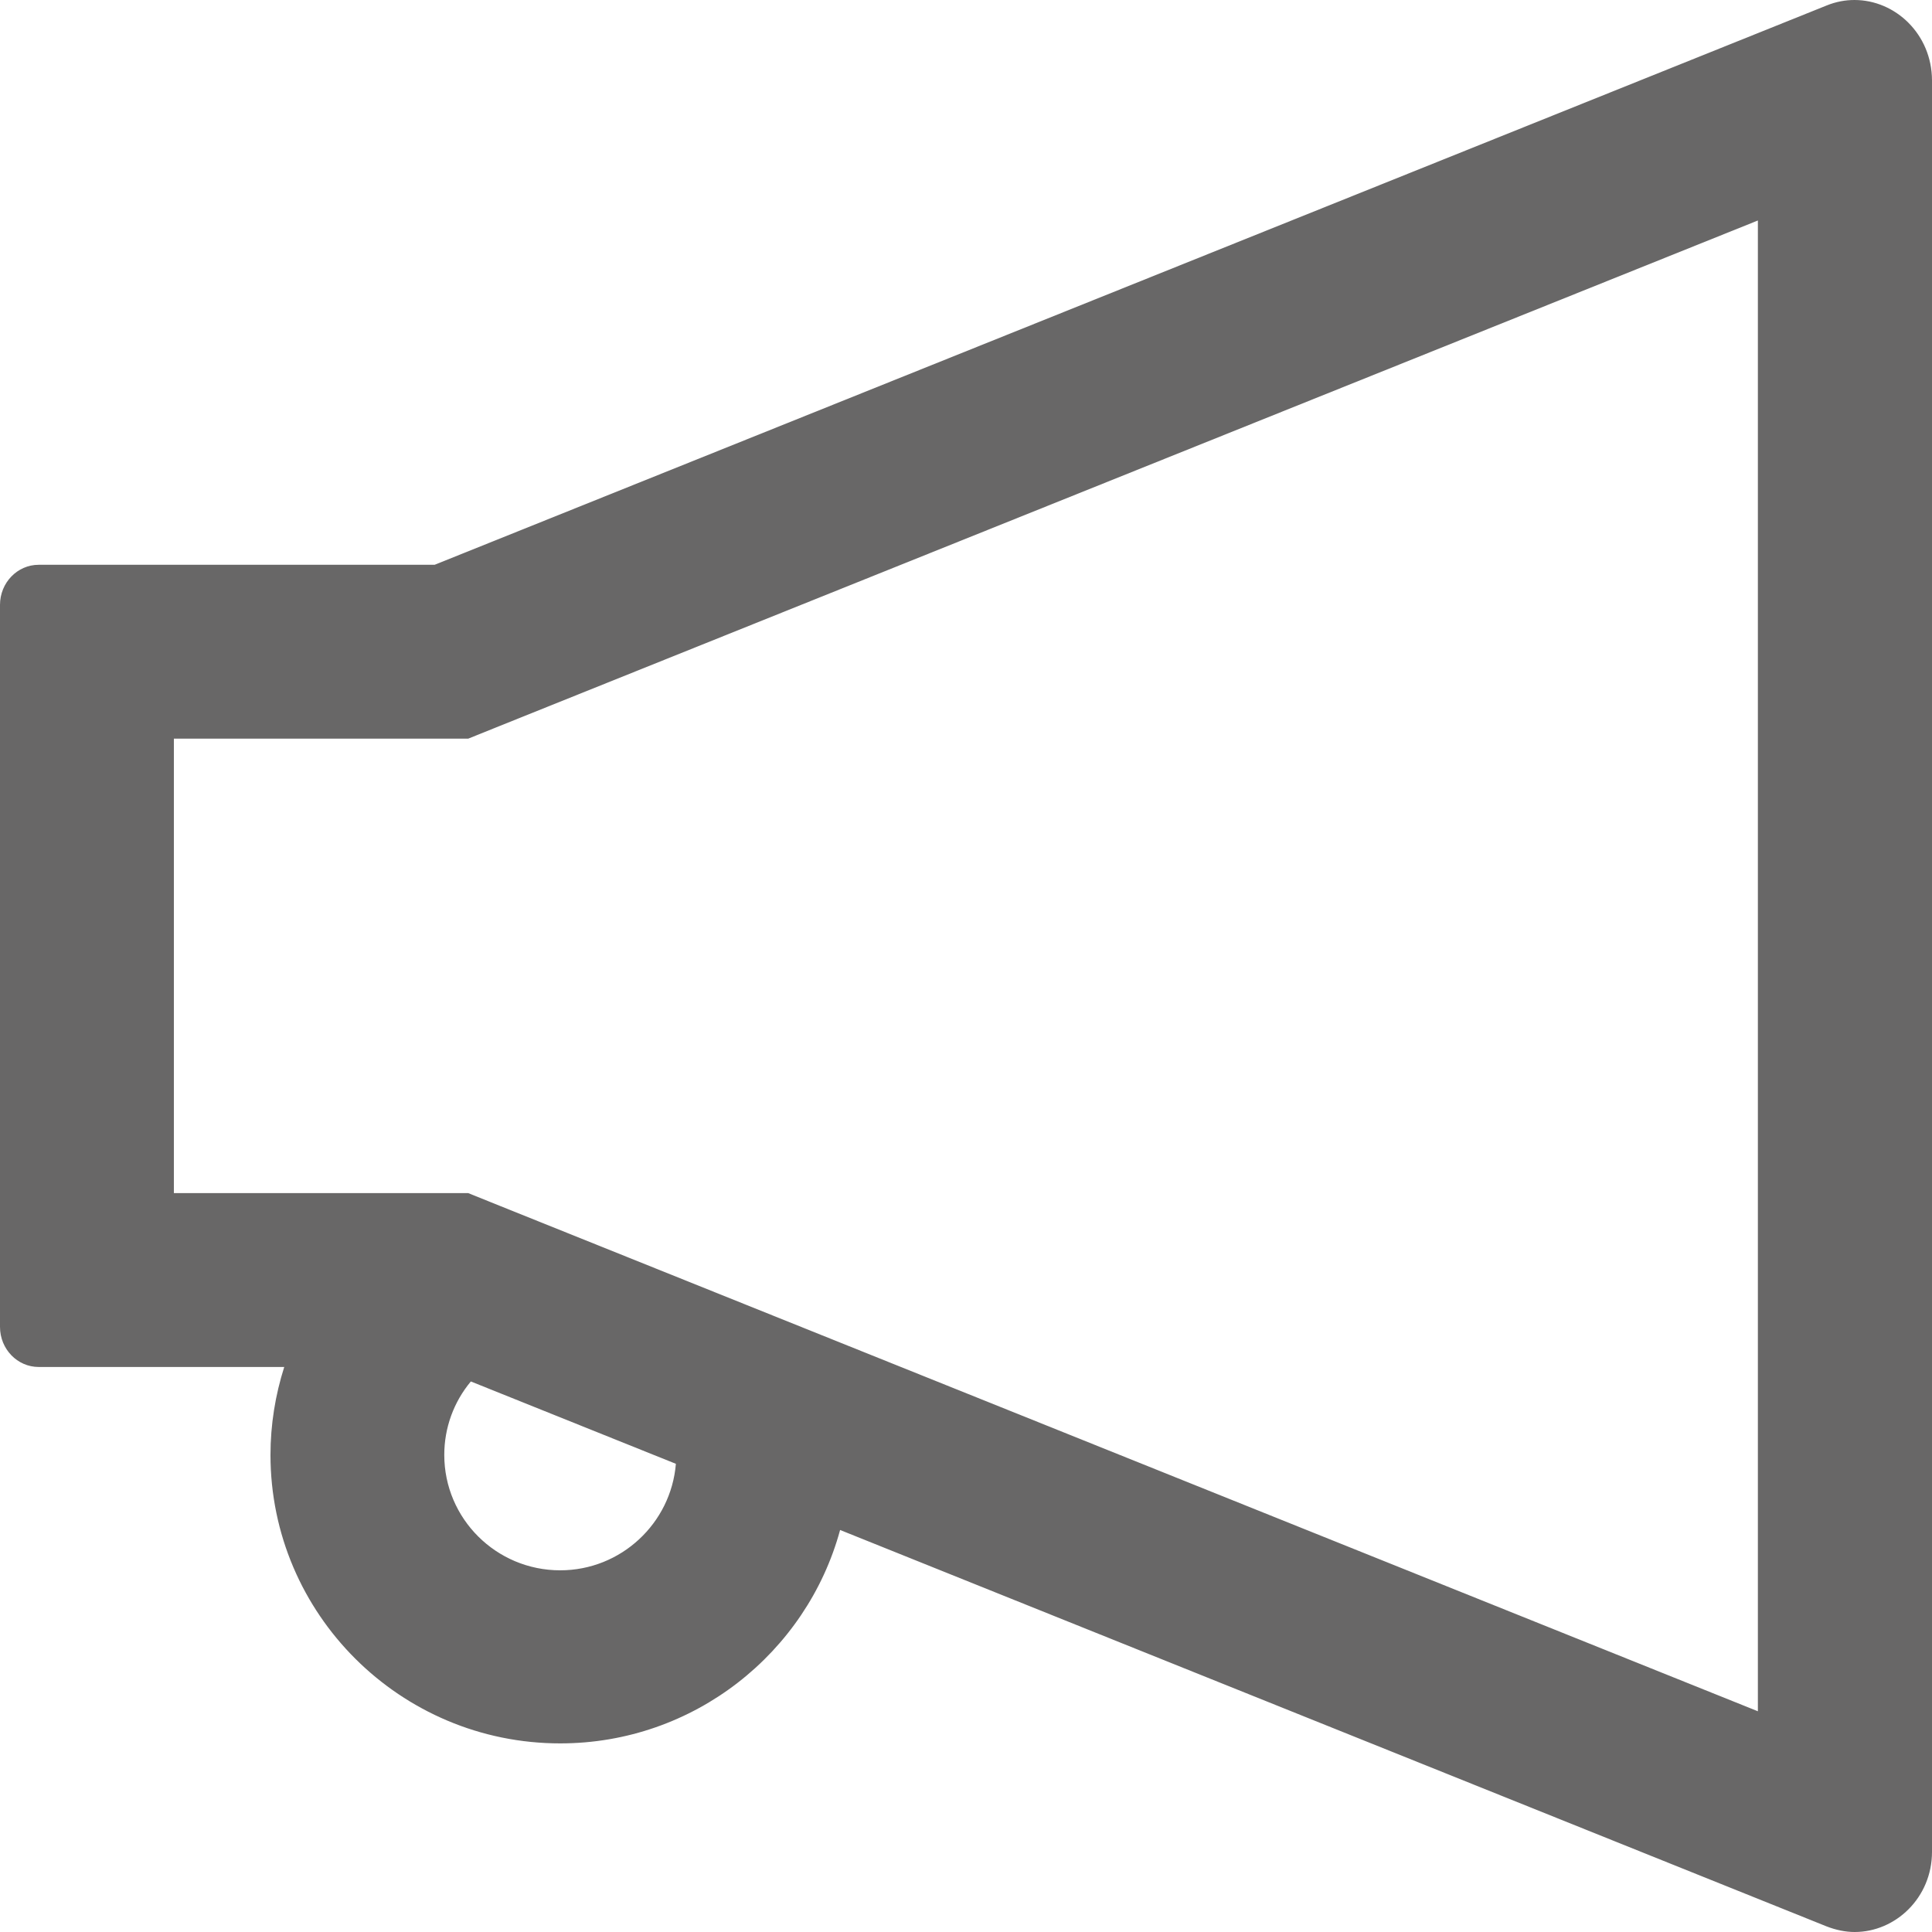 <svg width="24" height="24" viewBox="0 0 24 24" fill="none" xmlns="http://www.w3.org/2000/svg">
<path d="M23.037 0C22.923 0 22.806 0.021 22.689 0.069L5.399 7.016H0.48C0.216 7.016 0 7.238 0 7.514V16.483C0 16.759 0.216 16.981 0.48 16.981H3.531C3.42 17.329 3.36 17.698 3.36 18.073C3.36 20.049 4.973 21.657 6.959 21.657C8.621 21.657 10.022 20.529 10.436 19.006L22.692 23.931C22.809 23.976 22.926 24 23.04 24C23.547 24 24 23.574 24 23.004V0.996C23.997 0.426 23.547 0 23.037 0ZM6.959 19.507C6.164 19.507 5.519 18.865 5.519 18.073C5.519 17.737 5.636 17.416 5.849 17.161L8.396 18.184C8.336 18.922 7.715 19.507 6.959 19.507V19.507ZM21.837 21.258L6.203 14.977L5.816 14.821H2.16V9.176H5.816L6.203 9.02L21.837 2.739V21.258V21.258Z" fill="#686767"/>
</svg>
